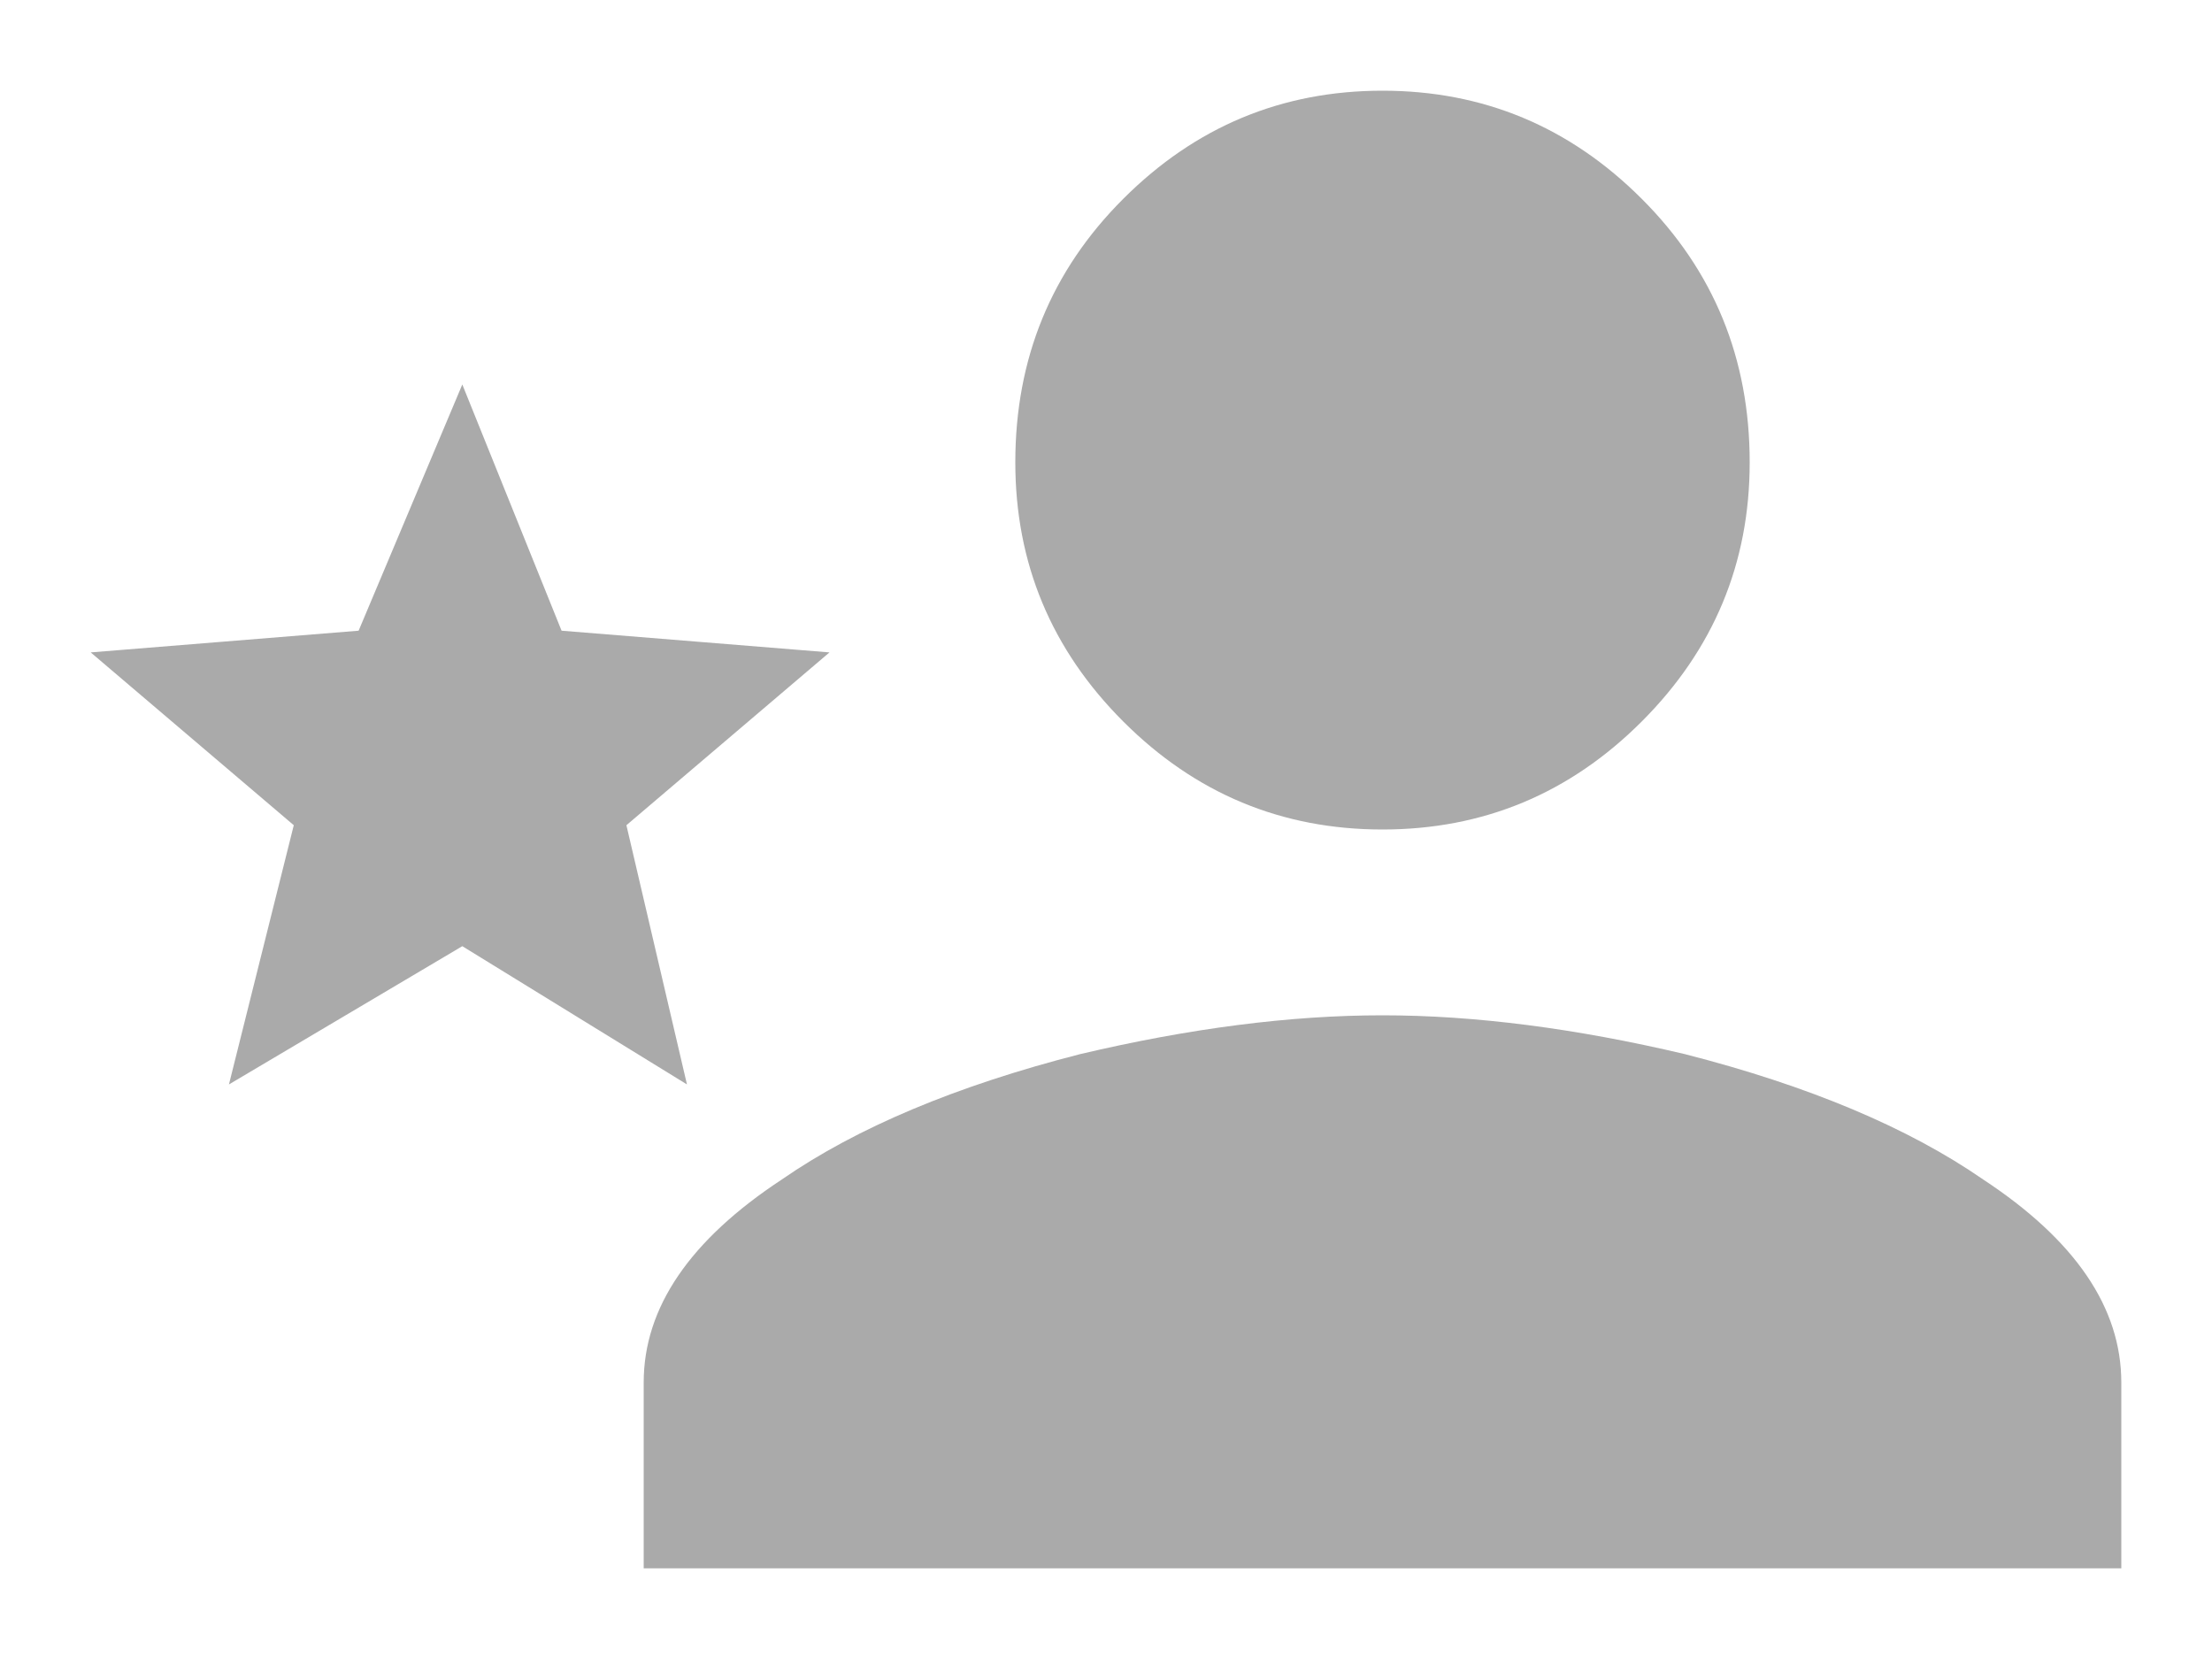 <svg width="16" height="12" viewBox="0 0 16 12" fill="none" xmlns="http://www.w3.org/2000/svg">
<path d="M10 7.344C9.333 7.344 8.604 7.438 7.812 7.625C6.917 7.854 6.198 8.156 5.656 8.531C4.99 8.969 4.656 9.458 4.656 10V11.344H15.344V10C15.344 9.458 15.01 8.969 14.344 8.531C13.802 8.156 13.083 7.854 12.188 7.625C11.396 7.438 10.667 7.344 10 7.344ZM10 6C10.729 6 11.354 5.74 11.875 5.219C12.396 4.698 12.656 4.073 12.656 3.344C12.656 2.594 12.396 1.958 11.875 1.438C11.354 0.917 10.729 0.656 10 0.656C9.271 0.656 8.646 0.917 8.125 1.438C7.604 1.958 7.344 2.594 7.344 3.344C7.344 4.073 7.604 4.698 8.125 5.219C8.646 5.74 9.271 6 10 6ZM3.344 6.844L4.969 7.844L4.531 5.969L6 4.719L4.062 4.562L3.344 2.781L2.594 4.562L0.656 4.719L2.125 5.969L1.656 7.844L3.344 6.844Z" fill="#AAAAAA"/>
</svg>
